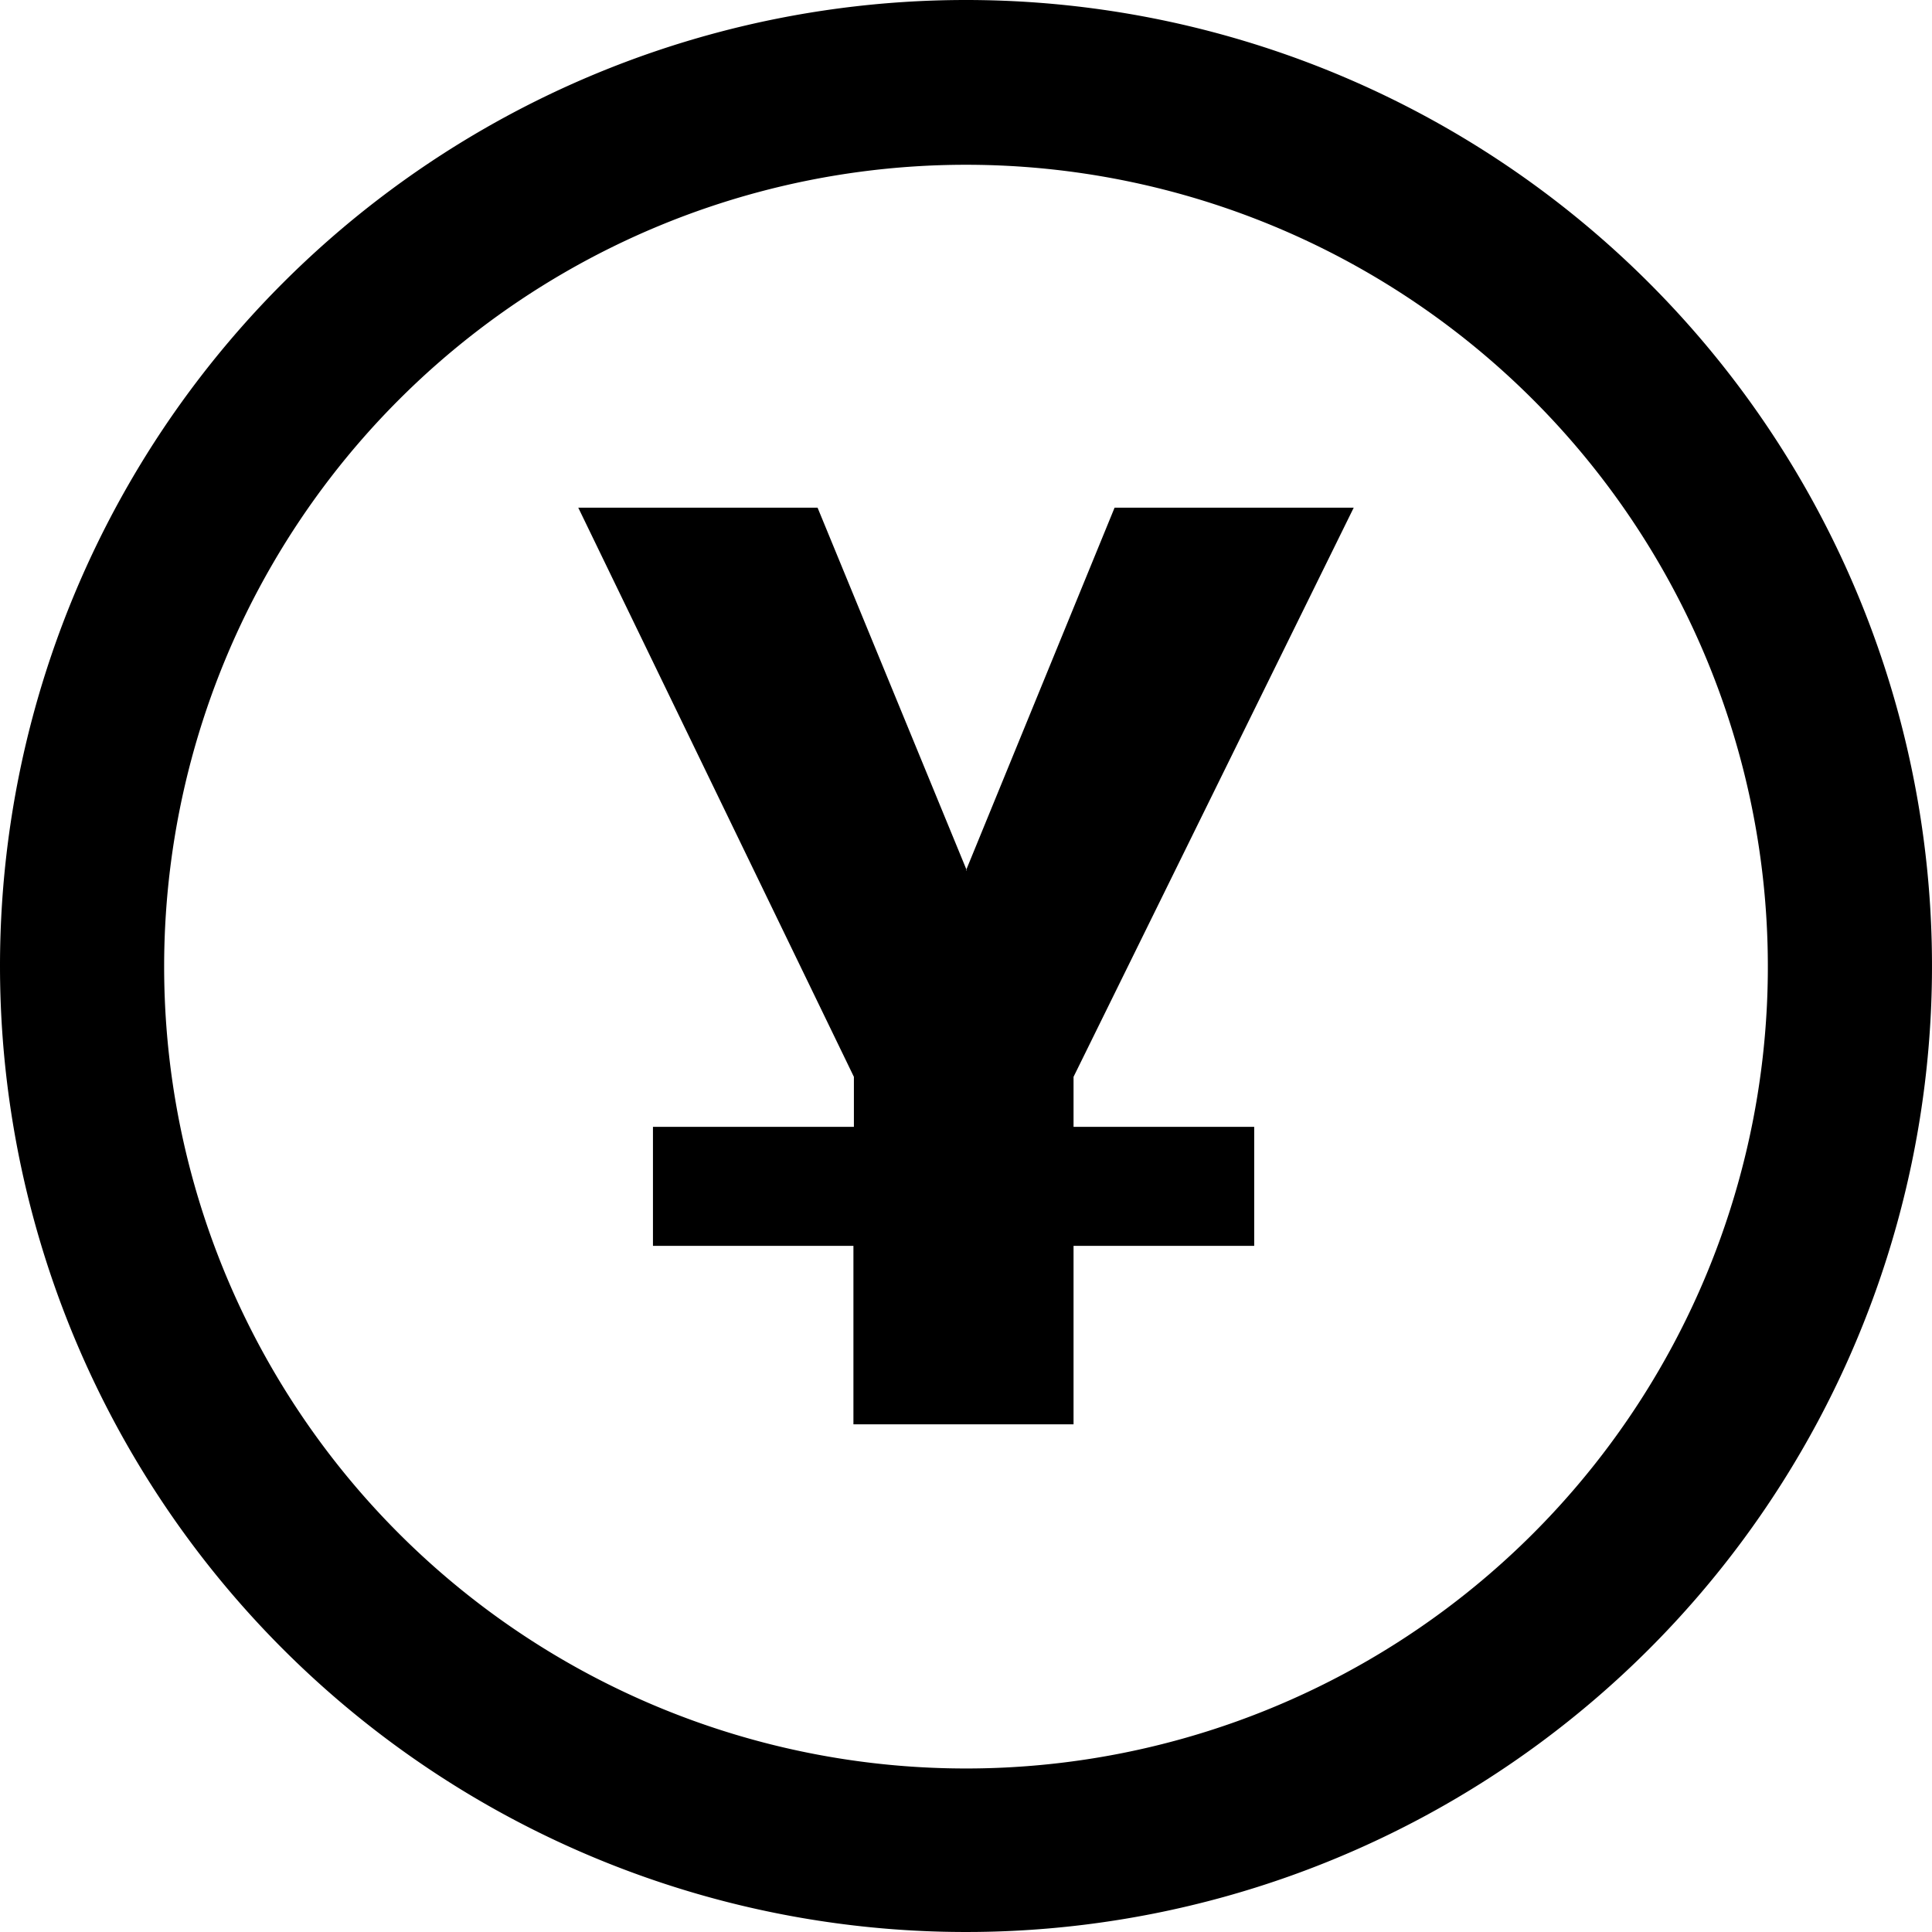<svg id="Layer_1" data-name="Layer 1" xmlns="http://www.w3.org/2000/svg" viewBox="0 0 122.88 122.88"><defs><style>.cls-1{fill-rule:evenodd;}</style></defs><title>yuan-sign</title><path class="cls-1" d="M61.44,0A61.44,61.44,0,1,1,0,61.44,61.44,61.44,0,0,1,61.44,0Zm0,55.36,9.45-23.07H86.1L68.28,68.49v3.18H79.77v7.57H68.28V90.59h-14V79.24H41.53V71.67H54.31V68.49L36.78,32.29H52l9.49,23.07Zm0-44.88a51,51,0,1,1-51,51,51,51,0,0,1,51-51Z"/></svg>